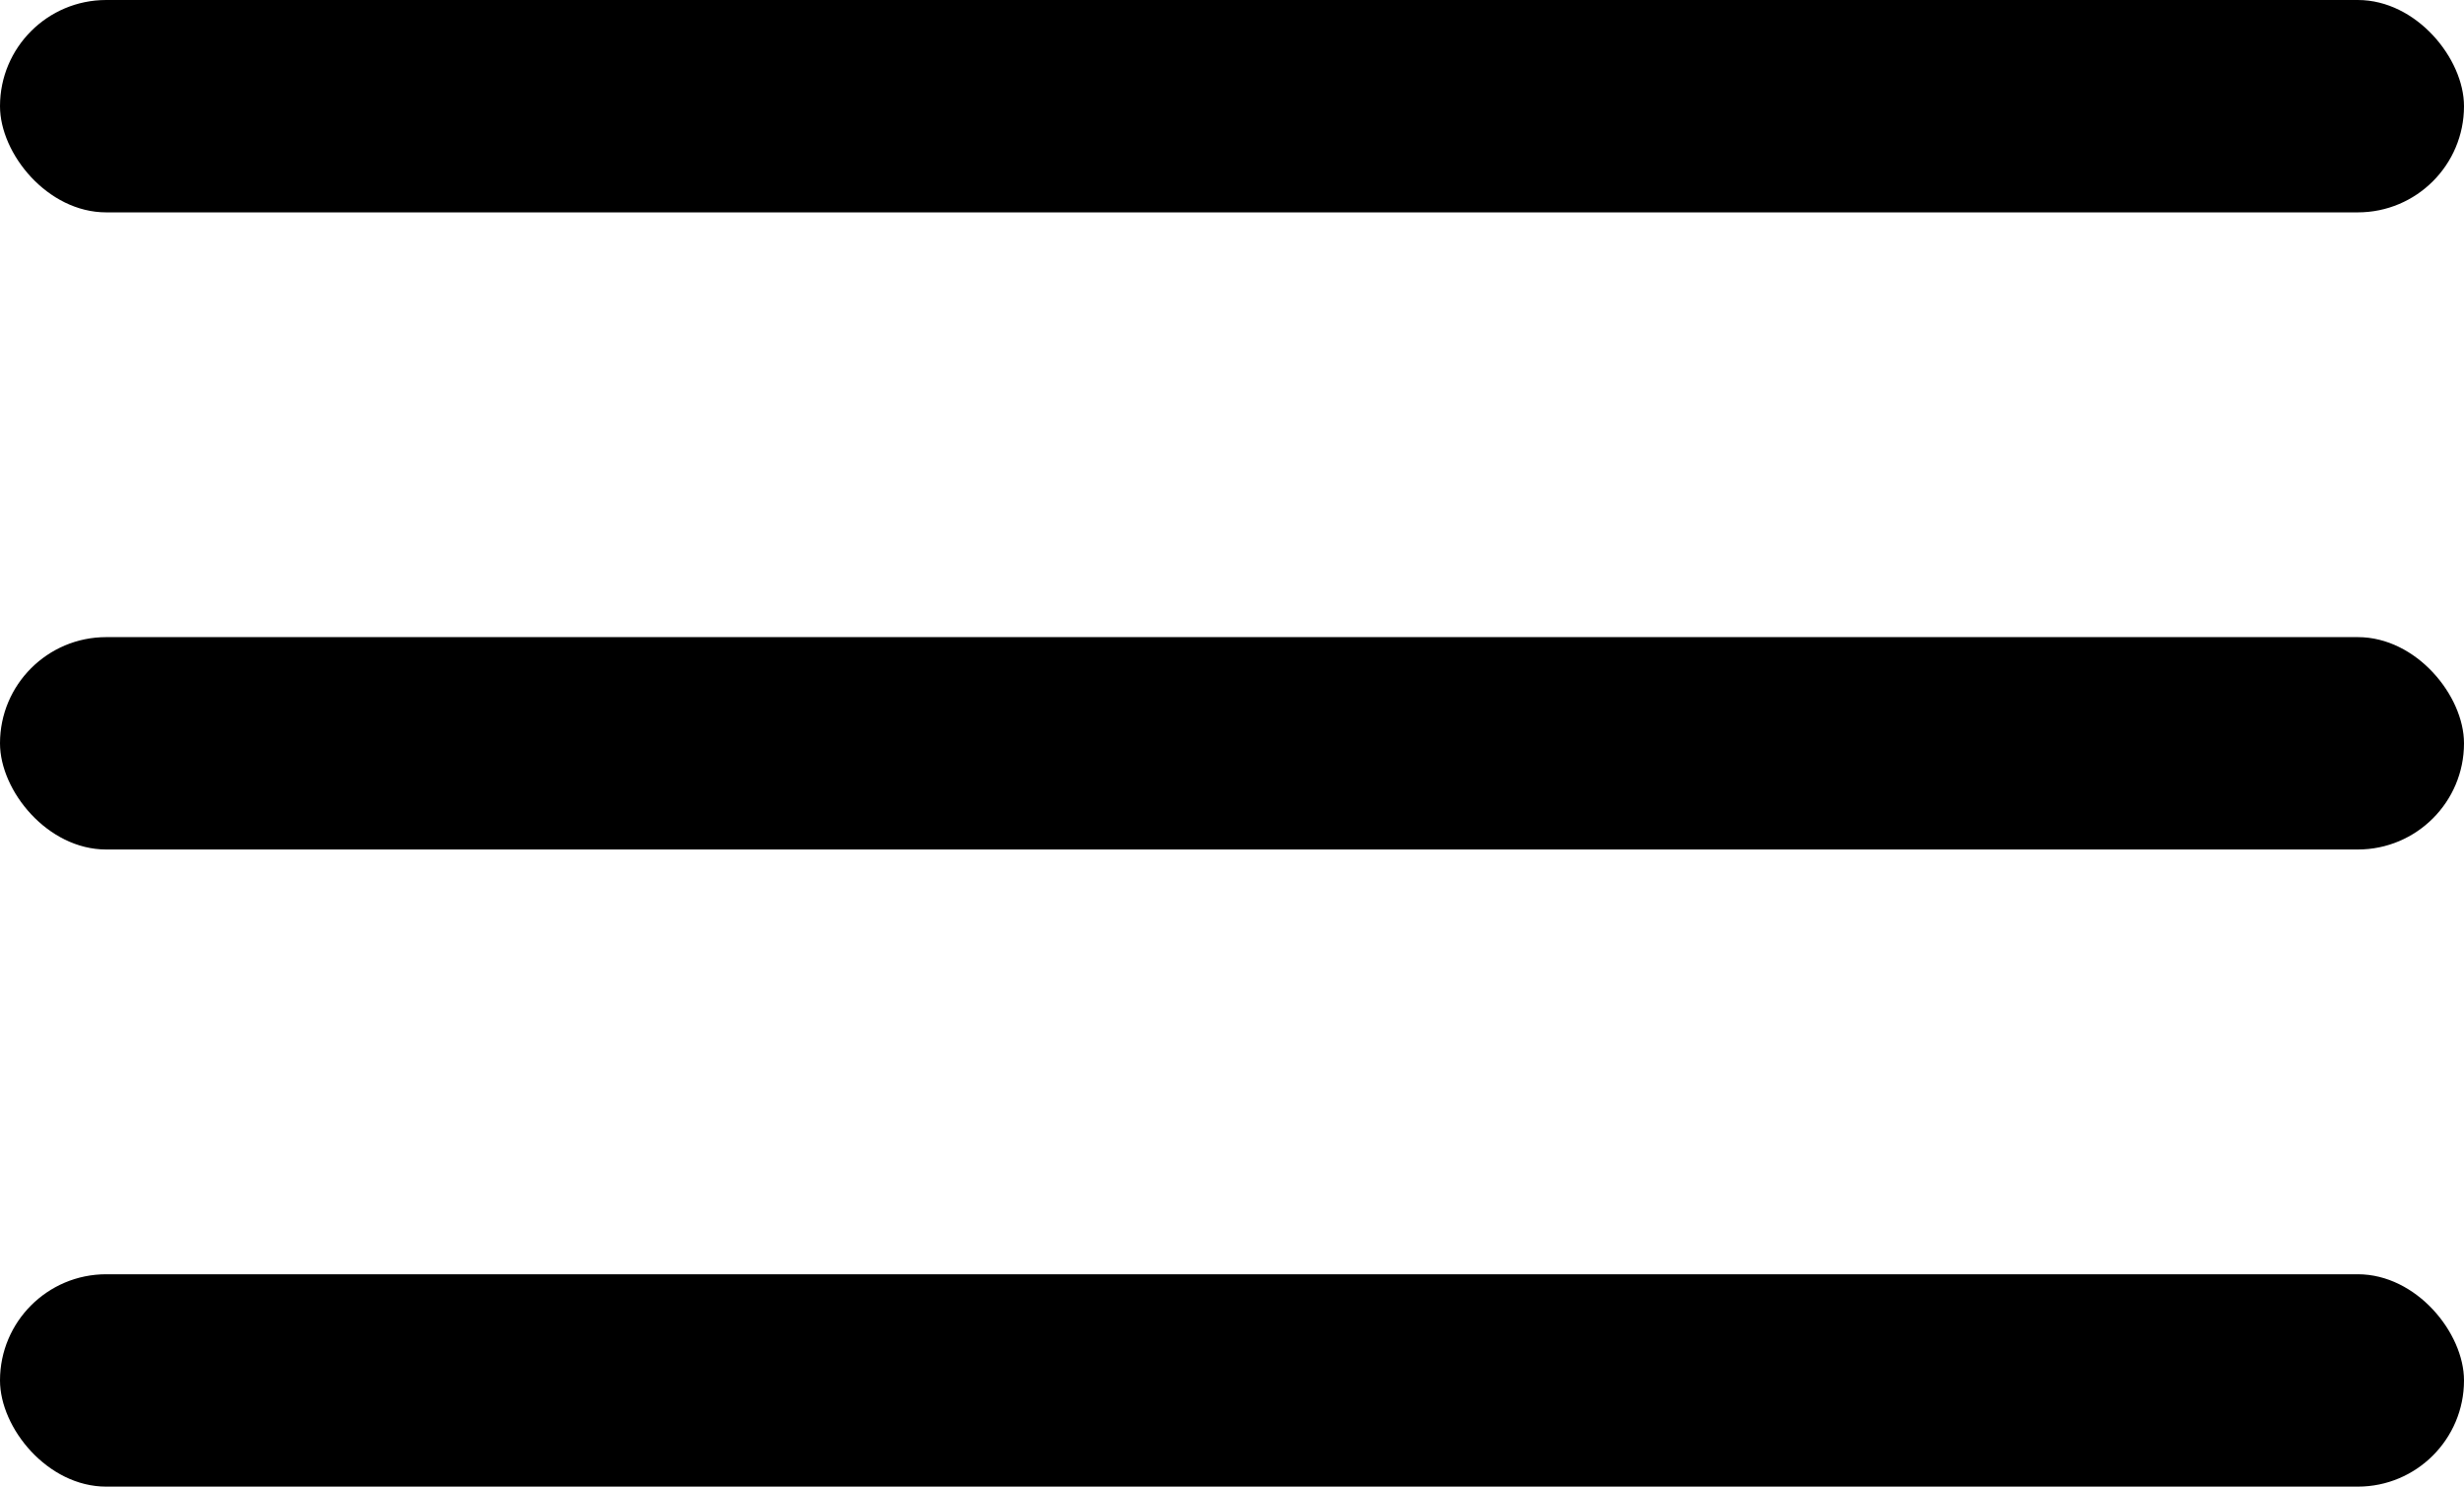 <svg xmlns="http://www.w3.org/2000/svg" width="58" height="35" viewBox="0 0 58 35">
  <g id="hamburger-2" transform="translate(-232.613 -182)">
    <rect id="Rectangle_26" data-name="Rectangle 26" width="58" height="5" rx="2.5" transform="translate(232.613 182)"/>
    <rect id="Rectangle_27" data-name="Rectangle 27" width="58" height="5" rx="2.5" transform="translate(232.613 197)"/>
    <rect id="Rectangle_28" data-name="Rectangle 28" width="58" height="5" rx="2.5" transform="translate(232.613 212)"/>
  </g>
</svg>
